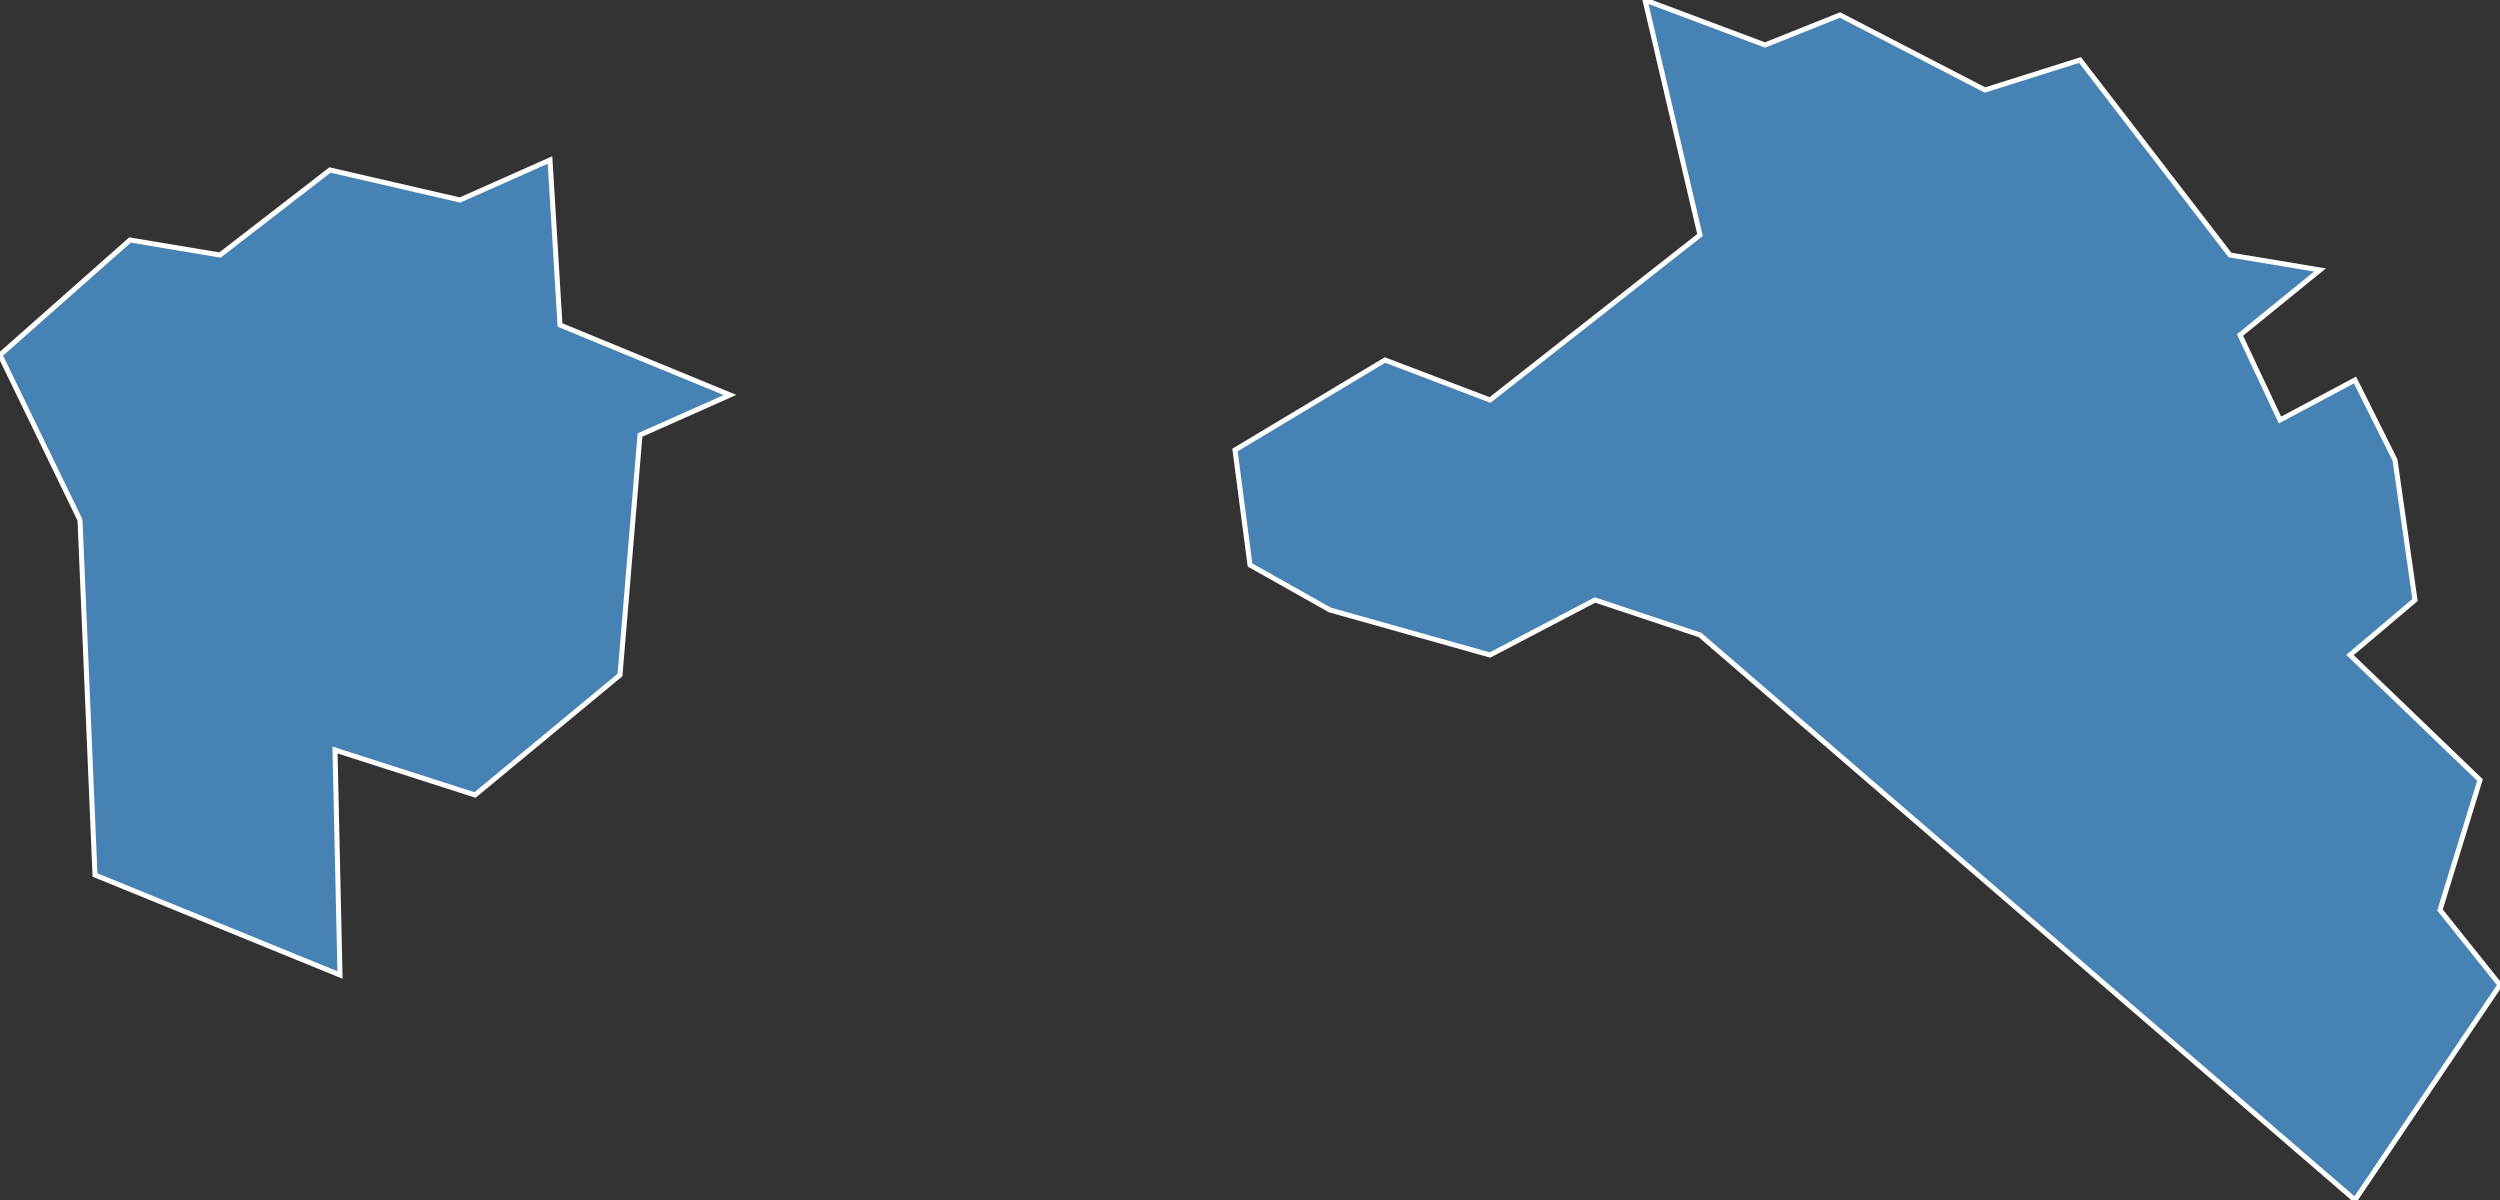 <?xml version="1.0" encoding="utf-8"?>
<svg version="1.1" id="svgmap" xmlns="http://www.w3.org/2000/svg" xmlns:xlink="http://www.w3.org/1999/xlink" x="0px" y="0px" width="100%" height="100%" viewBox="0 0 500 240">
<rect x="0" y="0" width="500" height="240" fill="#333333" stroke="none"/>
<polygon points="110,32 112,65 146,79 128,87 124,135 95,159 67,150 68,195 19,175 16,104 0,71 26,48 44,51 66,34 92,40 110,32" id="4190" class="commune" fill="steelblue" stroke-width="1" stroke="white" geotype="commune" geoname="Saint-Martin-les-Eaux" code_insee="4190" code_canton="408"/><polygon points="500,197 471,240 340,127 319,120 298,131 266,122 250,113 247,90 277,72 298,80 340,47 329,0 353,9 368,3 397,18 416,12 446,51 464,54 448,67 456,84 471,76 479,92 483,120 470,131 496,156 488,182 500,197" id="4245" class="commune" fill="steelblue" stroke-width="1" stroke="white" geotype="commune" geoname="Volx" code_insee="4245" code_canton="408"/></svg>